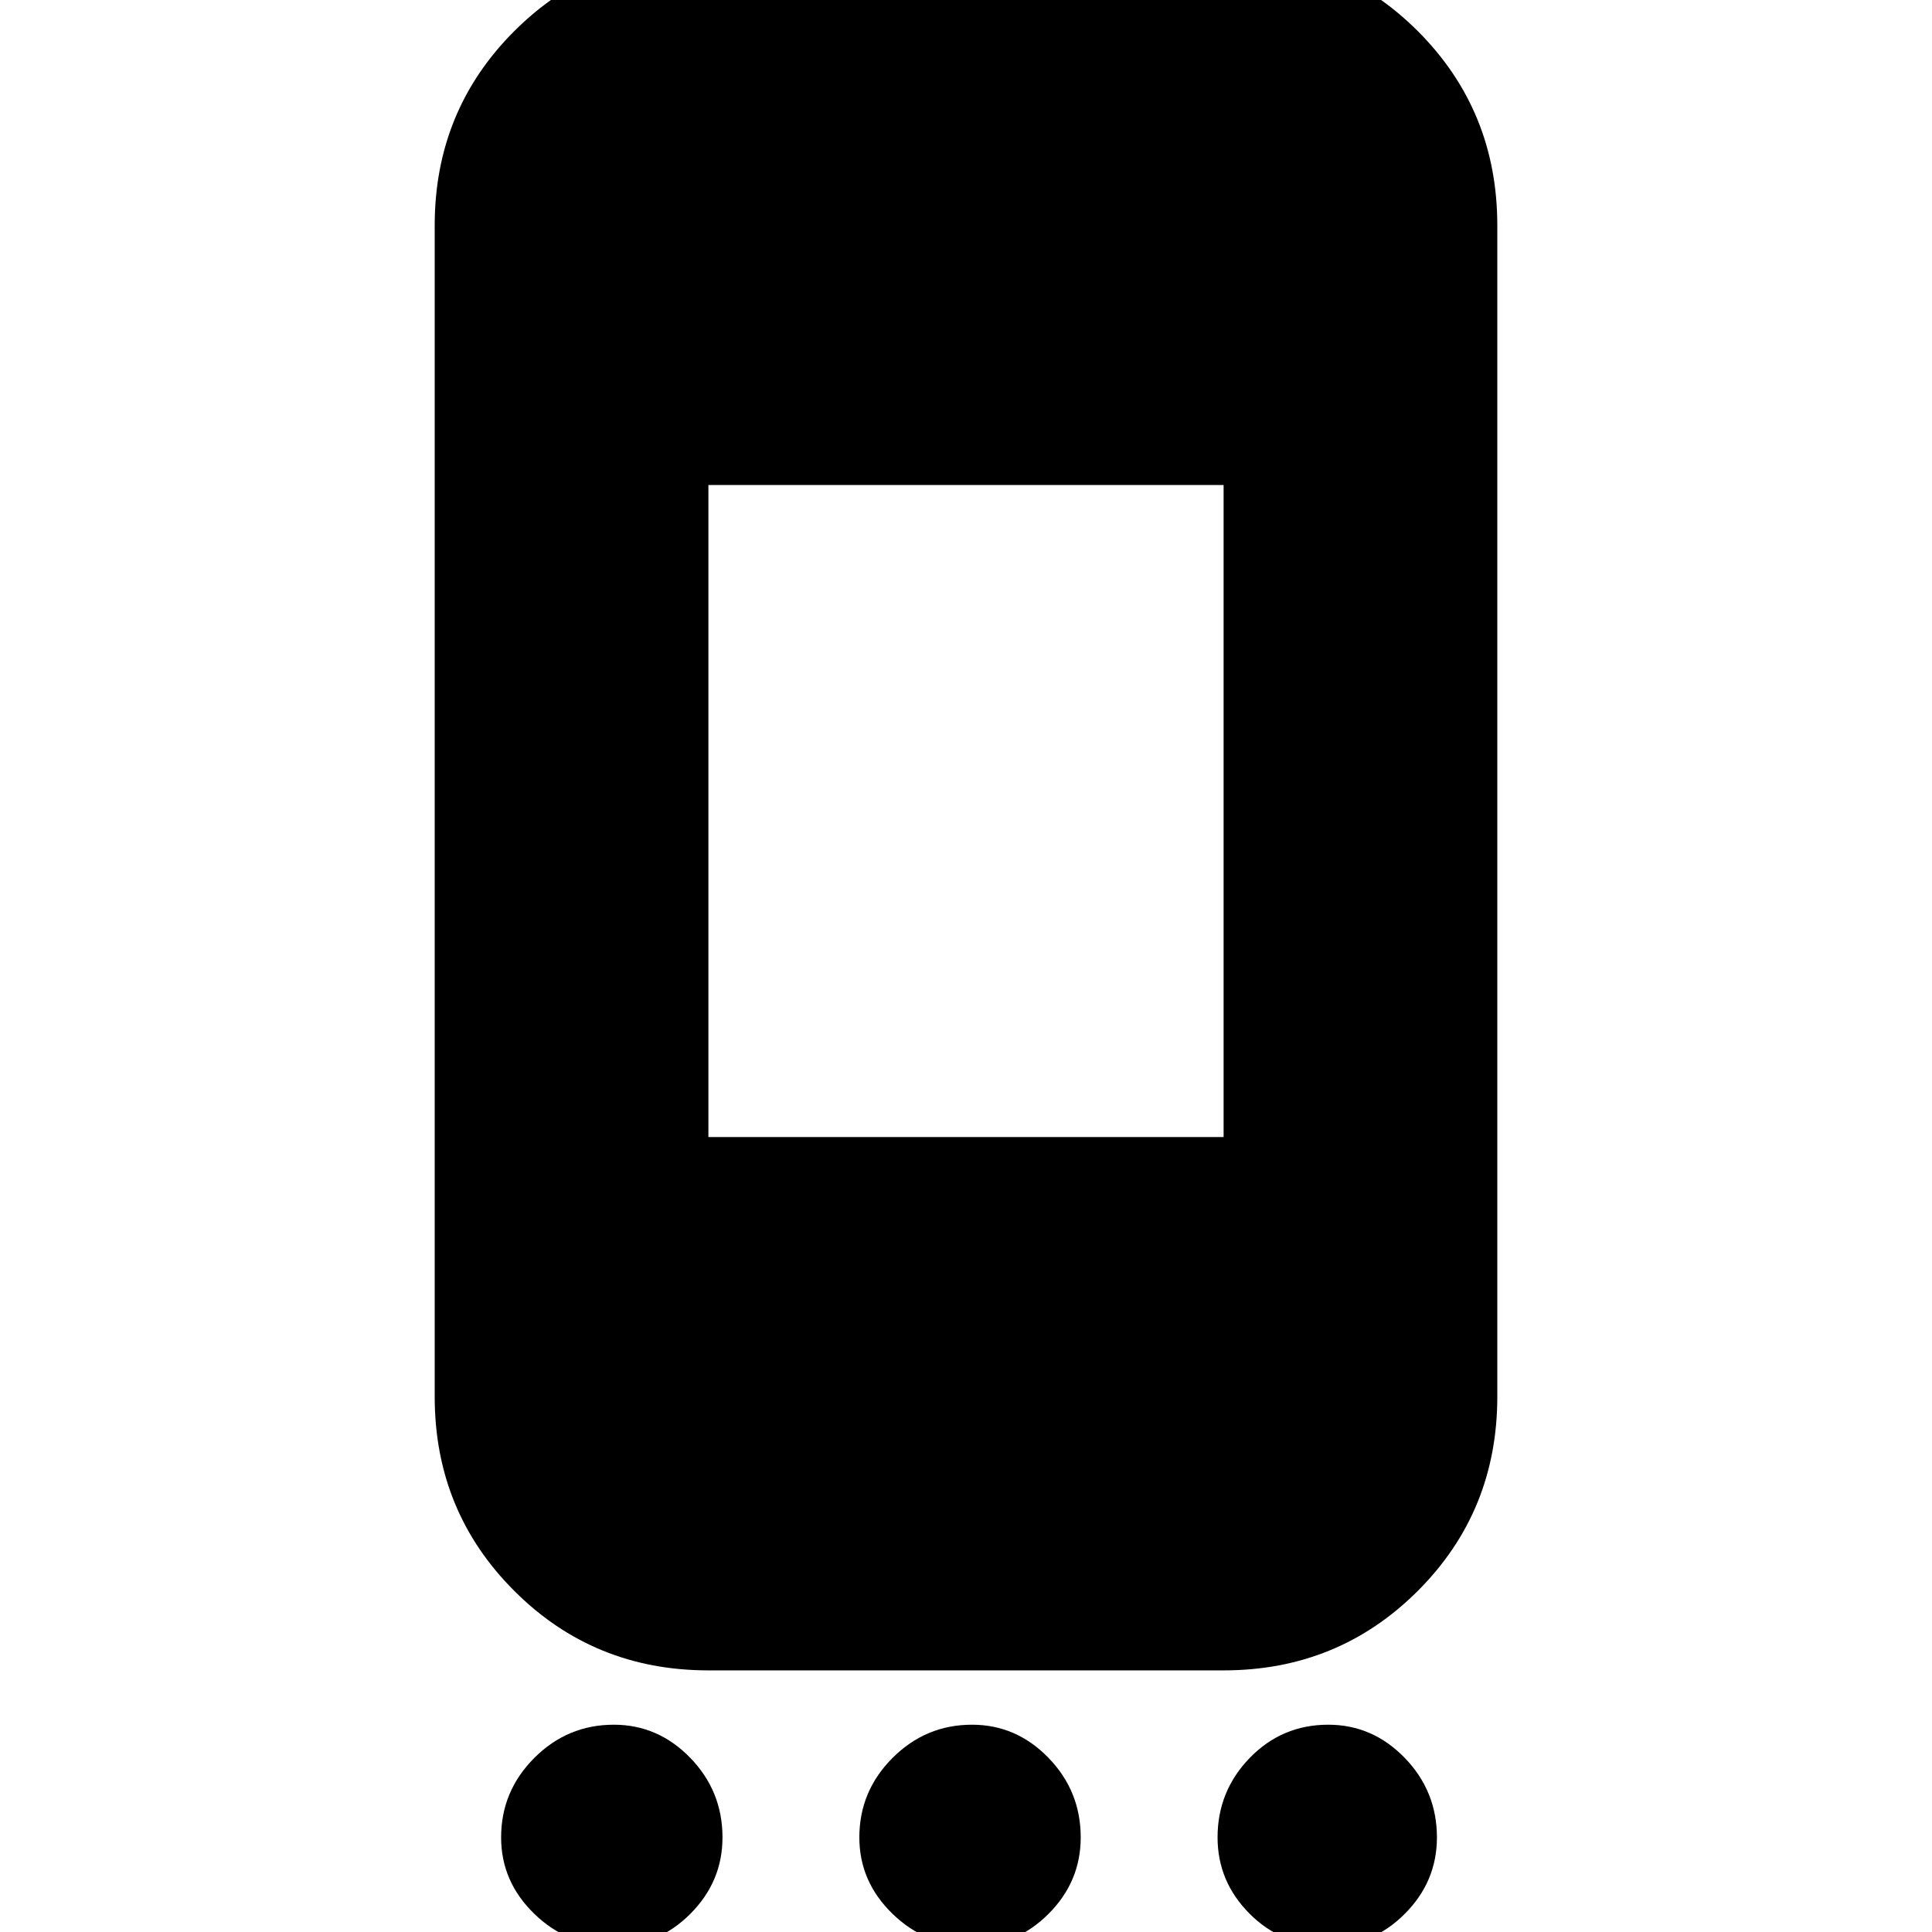 <svg xmlns="http://www.w3.org/2000/svg" height="24" width="24"><path d="M8.8 20.75q-1.425 0-2.412-.988-.988-.987-.988-2.412V2.8q0-1.425.988-2.413Q7.375-.6 8.8-.6h6.4q1.425 0 2.413.987.987.988.987 2.413v14.55q0 1.425-.987 2.412-.988.988-2.413.988Zm0-6.625h6.4v-8.1H8.8Zm-1.175 10.05q-.575 0-.987-.4-.413-.4-.413-.95 0-.575.413-.988.412-.412.987-.412.55 0 .95.412.4.413.4.988 0 .55-.4.95-.4.4-.95.4Zm4.45 0q-.575 0-.987-.4-.413-.4-.413-.95 0-.575.413-.988.412-.412.987-.412.55 0 .95.412.4.413.4.988 0 .55-.4.95-.4.4-.95.4Zm4.425 0q-.575 0-.975-.4t-.4-.95q0-.575.4-.988.4-.412.975-.412.55 0 .95.412.4.413.4.988 0 .55-.4.95-.4.4-.95.4Z"/></svg>